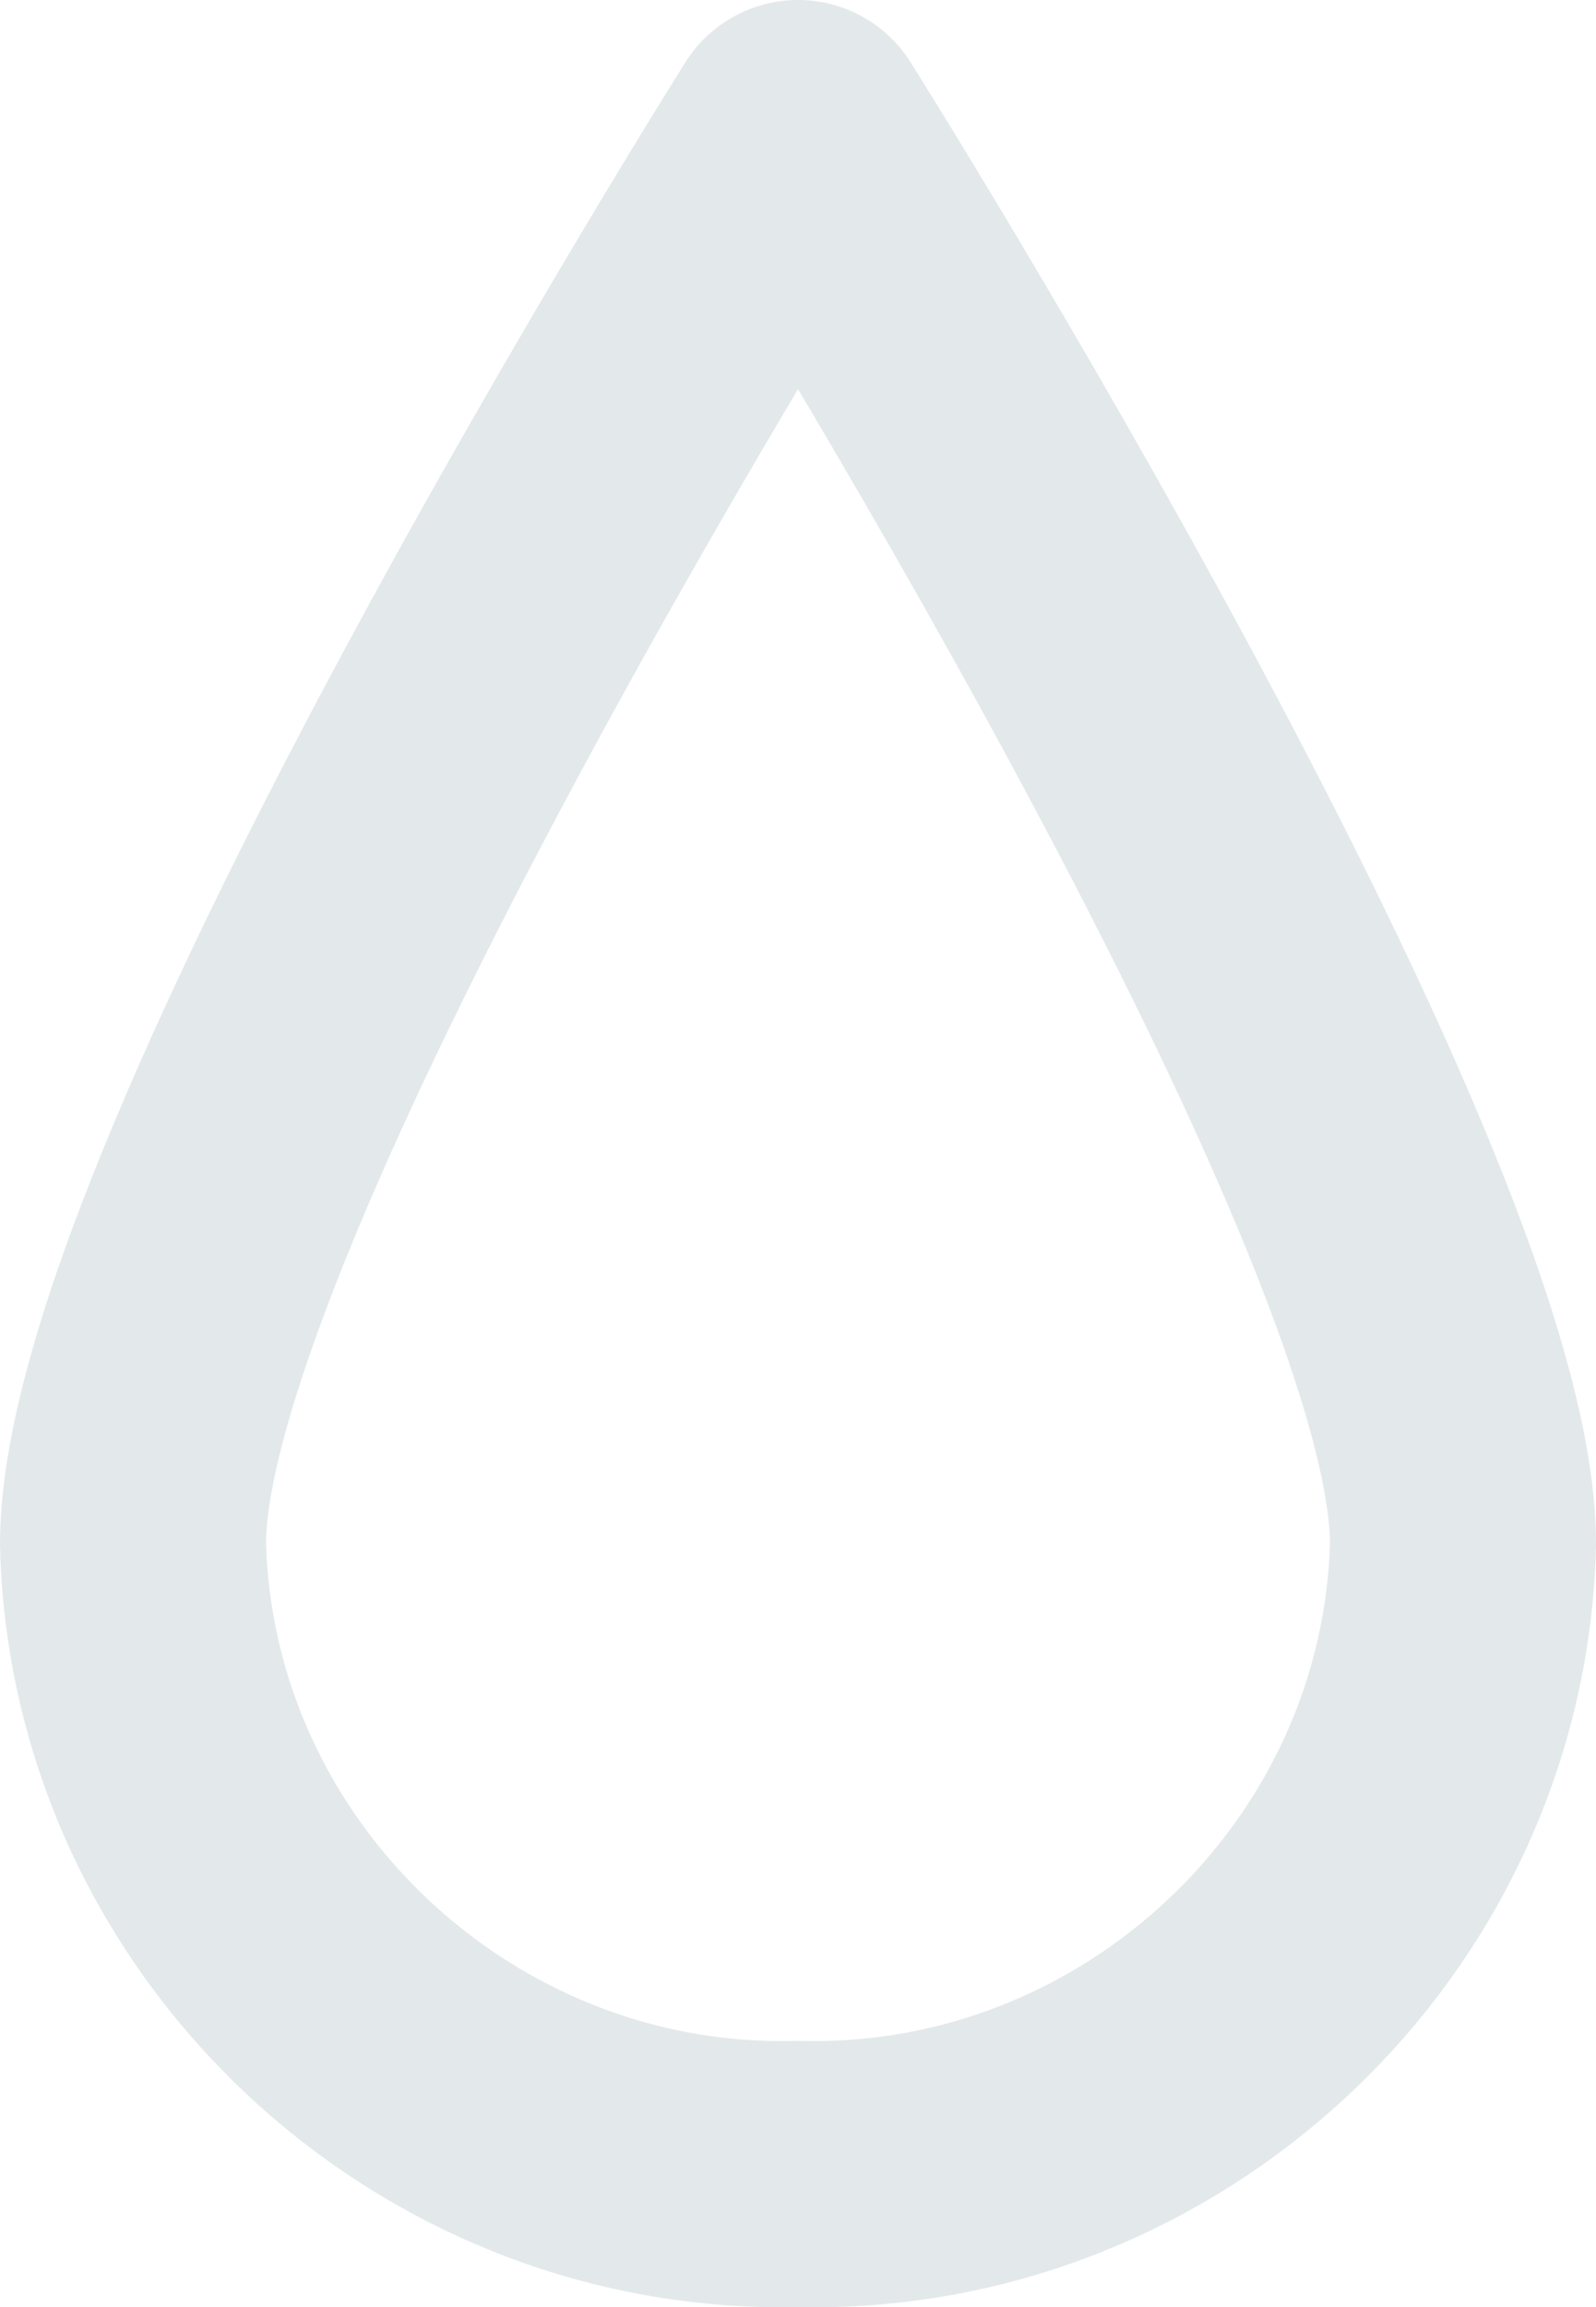 <?xml version="1.0" encoding="utf-8"?>
<!-- Generator: Adobe Illustrator 22.0.1, SVG Export Plug-In . SVG Version: 6.00 Build 0)  -->
<svg version="1.1" id="Слой_1" xmlns="http://www.w3.org/2000/svg" xmlns:xlink="http://www.w3.org/1999/xlink" x="0px" y="0px"
	 viewBox="0 0 18 26" style="enable-background:new 0 0 18 26;" xml:space="preserve">
<style type="text/css">
	.st0{fill:#FFFFFF;fill-opacity:0;stroke:#E3E9EA;stroke-width:3;stroke-linejoin:round;}
</style>
<path class="st0" d="M16.5,17.4c-0.1,4-3.5,7.2-7.5,7.1c-4,0.1-7.4-3.1-7.5-7.1C1.5,13.4,9,1.5,9,1.5S16.5,13.4,16.5,17.4z"/>
</svg>
